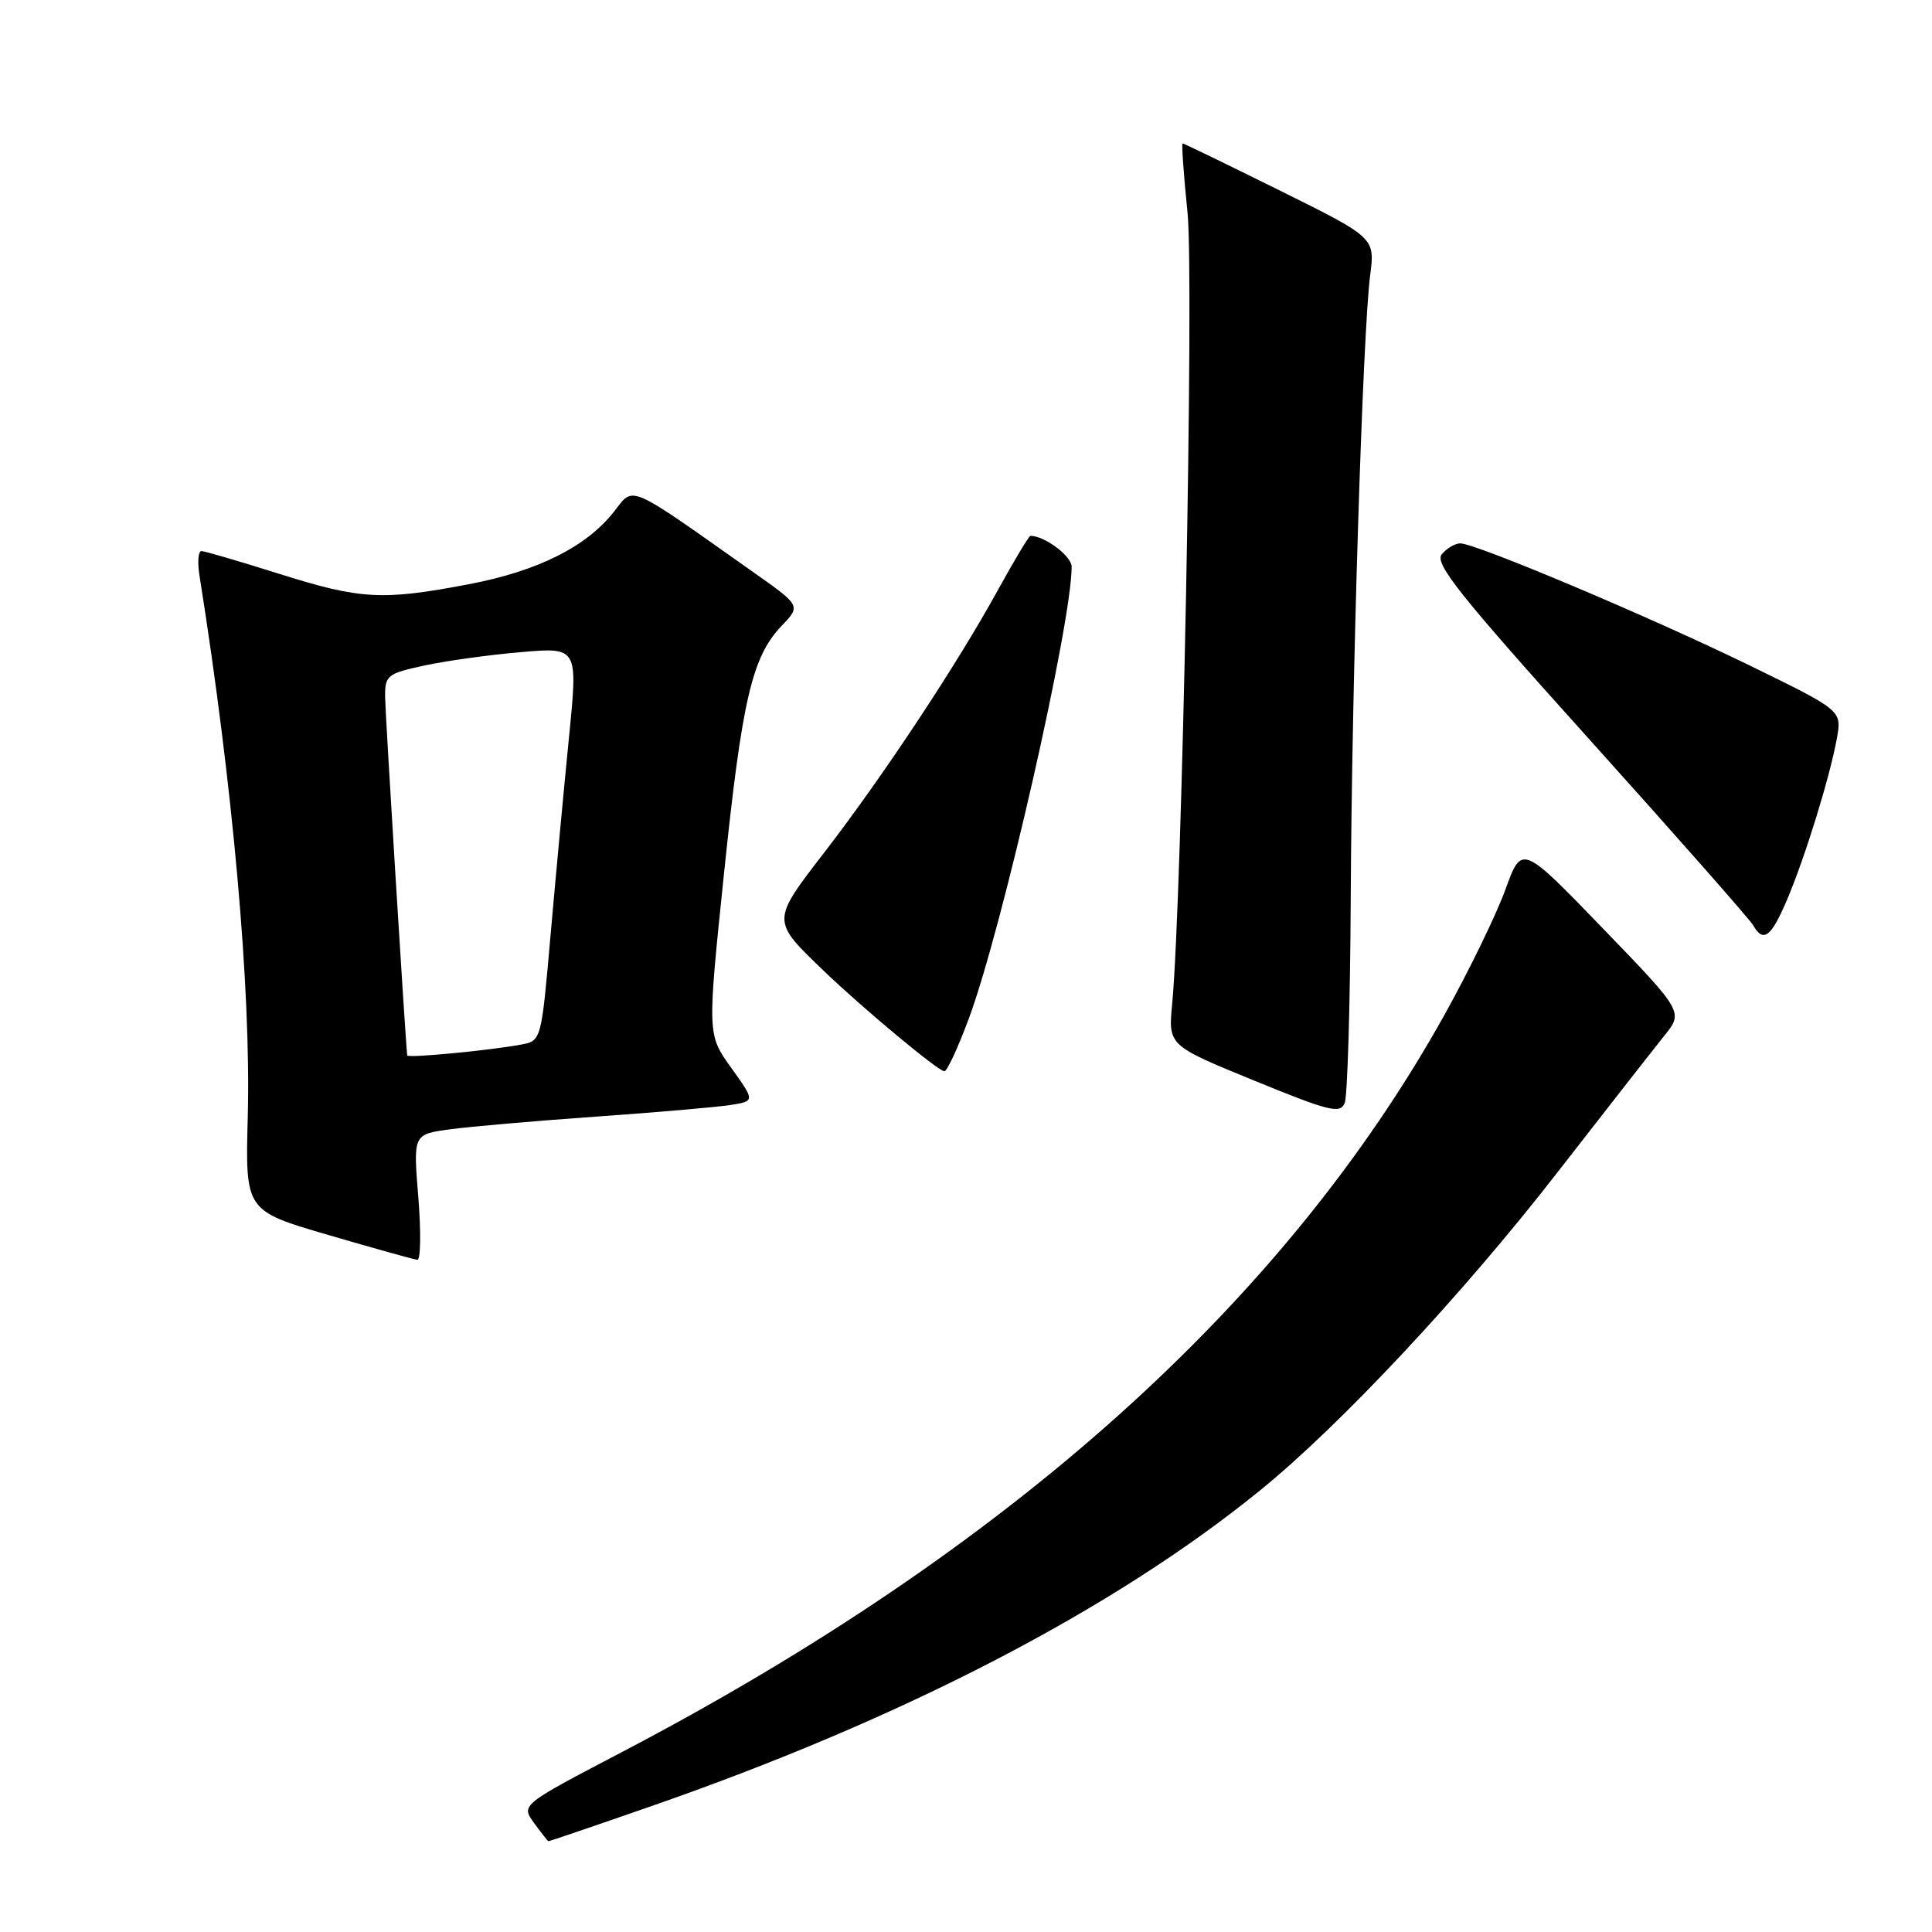 <?xml version="1.0" encoding="UTF-8" standalone="no"?>
<!DOCTYPE svg PUBLIC "-//W3C//DTD SVG 1.1//EN" "http://www.w3.org/Graphics/SVG/1.1/DTD/svg11.dtd" >
<svg xmlns="http://www.w3.org/2000/svg" xmlns:xlink="http://www.w3.org/1999/xlink" version="1.1" viewBox="0 0 256 256">
 <g >
 <path fill="currentColor"
d=" M 86.17 239.37 C 119.63 227.75 147.55 213.28 167.01 197.45 C 177.60 188.85 193.78 171.55 206.25 155.50 C 212.66 147.25 219.07 139.06 220.49 137.29 C 223.08 134.09 223.08 134.09 212.36 122.99 C 201.64 111.89 201.64 111.89 199.47 117.88 C 198.28 121.17 194.66 128.61 191.43 134.42 C 170.16 172.64 133.70 205.32 82.35 232.19 C 69.03 239.16 69.03 239.16 70.76 241.55 C 71.72 242.86 72.58 243.95 72.67 243.97 C 72.77 243.99 78.85 241.92 86.17 239.37 Z  M 55.43 158.65 C 54.75 150.31 54.75 150.31 59.56 149.65 C 62.21 149.28 70.93 148.53 78.94 147.96 C 86.95 147.40 94.97 146.70 96.78 146.42 C 100.05 145.90 100.05 145.90 96.89 141.49 C 93.72 137.08 93.72 137.08 95.93 115.79 C 98.32 92.72 99.65 87.02 103.57 82.93 C 106.12 80.26 106.12 80.26 99.81 75.81 C 82.95 63.90 84.04 64.37 81.38 67.77 C 77.73 72.44 71.23 75.69 62.09 77.42 C 50.63 79.60 47.79 79.44 36.95 76.02 C 31.75 74.38 27.14 73.03 26.70 73.02 C 26.27 73.01 26.14 74.46 26.43 76.25 C 30.85 104.02 33.27 131.07 32.83 147.97 C 32.50 160.43 32.50 160.43 43.50 163.64 C 49.55 165.41 54.86 166.89 55.30 166.93 C 55.74 166.97 55.80 163.24 55.43 158.65 Z  M 178.98 119.00 C 179.11 90.57 180.56 44.19 181.55 36.50 C 182.20 31.50 182.20 31.50 169.59 25.25 C 162.65 21.81 156.85 19.00 156.70 19.00 C 156.55 19.00 156.84 23.16 157.36 28.25 C 158.23 36.97 156.63 119.24 155.32 133.01 C 154.79 138.52 154.79 138.52 166.15 143.17 C 176.12 147.25 177.58 147.62 178.18 146.16 C 178.55 145.25 178.91 133.03 178.98 119.00 Z  M 128.38 134.95 C 132.81 123.00 142.00 82.61 142.00 75.09 C 142.00 73.69 138.41 71.00 136.54 71.00 C 136.34 71.00 134.39 74.26 132.19 78.25 C 126.79 88.07 117.08 102.75 109.35 112.79 C 102.16 122.12 102.17 121.92 109.17 128.66 C 114.36 133.64 124.25 141.88 125.13 141.95 C 125.48 141.98 126.94 138.83 128.38 134.95 Z  M 236.78 119.25 C 239.18 113.62 242.46 102.98 243.40 97.82 C 244.06 94.14 244.06 94.14 231.78 88.15 C 218.66 81.75 195.55 72.00 193.49 72.00 C 192.81 72.00 191.70 72.65 191.04 73.45 C 190.04 74.66 193.44 78.92 210.67 98.05 C 222.12 110.78 231.86 121.83 232.30 122.60 C 233.65 124.96 234.67 124.20 236.78 119.25 Z  M 53.96 139.85 C 53.71 137.73 51.06 94.71 51.03 92.41 C 51.00 89.48 51.28 89.26 56.25 88.18 C 59.14 87.56 64.89 86.76 69.04 86.41 C 76.58 85.76 76.58 85.76 75.40 97.63 C 74.75 104.16 73.66 115.89 72.97 123.70 C 71.74 137.83 71.72 137.90 69.12 138.40 C 64.99 139.18 54.00 140.23 53.96 139.85 Z "/>
</g>
</svg>